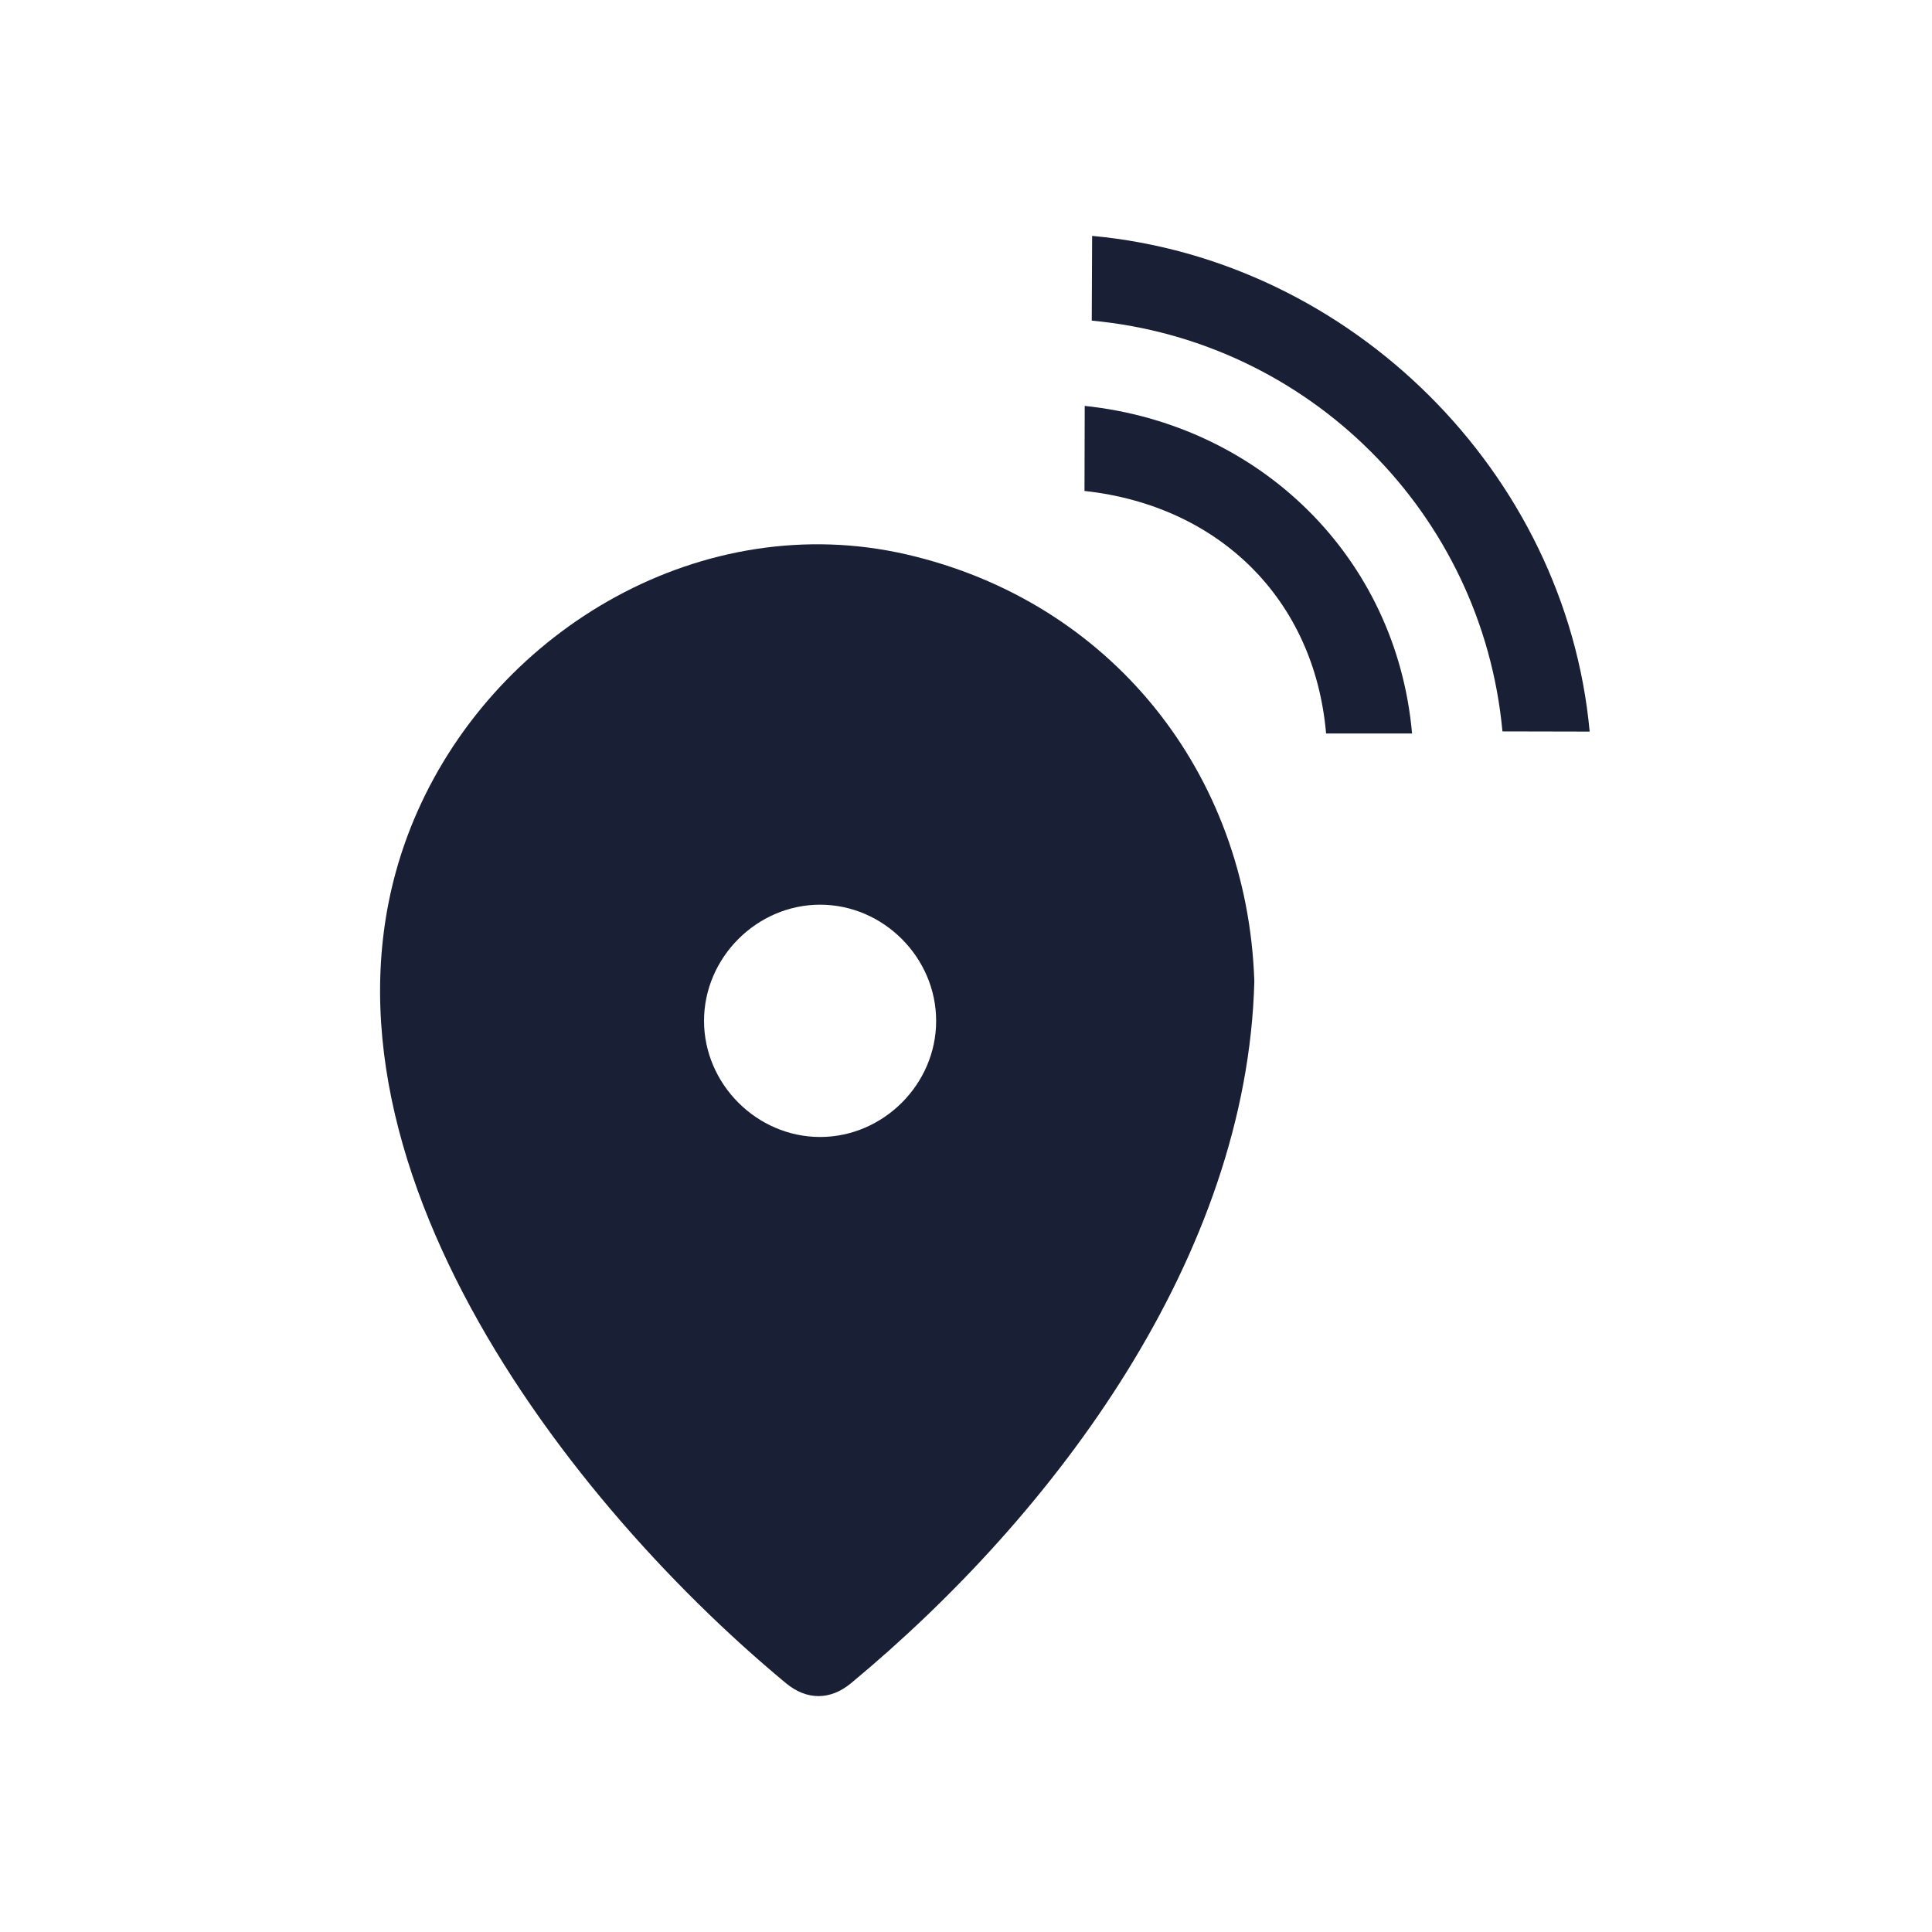 <?xml version="1.0" encoding="utf-8"?>
<!-- Generator: Adobe Illustrator 16.0.0, SVG Export Plug-In . SVG Version: 6.00 Build 0)  -->
<!DOCTYPE svg PUBLIC "-//W3C//DTD SVG 1.1//EN" "http://www.w3.org/Graphics/SVG/1.1/DTD/svg11.dtd">
<svg version="1.1" id="Layer_2" xmlns="http://www.w3.org/2000/svg" xmlns:xlink="http://www.w3.org/1999/xlink" x="0px" y="0px"
	 width="42px" height="42px" viewBox="0 0 42 42" enable-background="new 0 0 42 42" xml:space="preserve">
<g id="Layer_6_1_">
	<g>
		<path fill="#191F34" d="M23.581,8.824l-0.005,1.849c2.91,0.317,4.998,2.341,5.252,5.272h1.869
			C30.357,12.117,27.393,9.226,23.581,8.824z"/>
		<path fill="#191F34" d="M23.742,5.128L23.734,6.97c4.732,0.44,8.49,4.197,8.928,8.93l1.896,0.004
			C34.039,10.273,29.373,5.646,23.742,5.128z"/>
	</g>
</g>
<g id="Layer_4_2_">
	<g>
		<path fill="#191F34" d="M19.699,12.051c-4.396-1.01-8.855,1.583-10.629,5.601c-3.01,6.815,3.007,14.786,8.017,18.94
			c0.451,0.373,0.962,0.373,1.413,0c4.457-3.695,8.615-9.291,8.768-15.258v-0.002C27.119,16.8,24.143,13.072,19.699,12.051z
			 M17.829,24.717c-1.376,0-2.524-1.15-2.524-2.525c0-1.375,1.148-2.525,2.524-2.525c1.375,0,2.522,1.149,2.522,2.525
			C20.354,23.566,19.204,24.717,17.829,24.717z"/>
	</g>
</g>
</svg>
